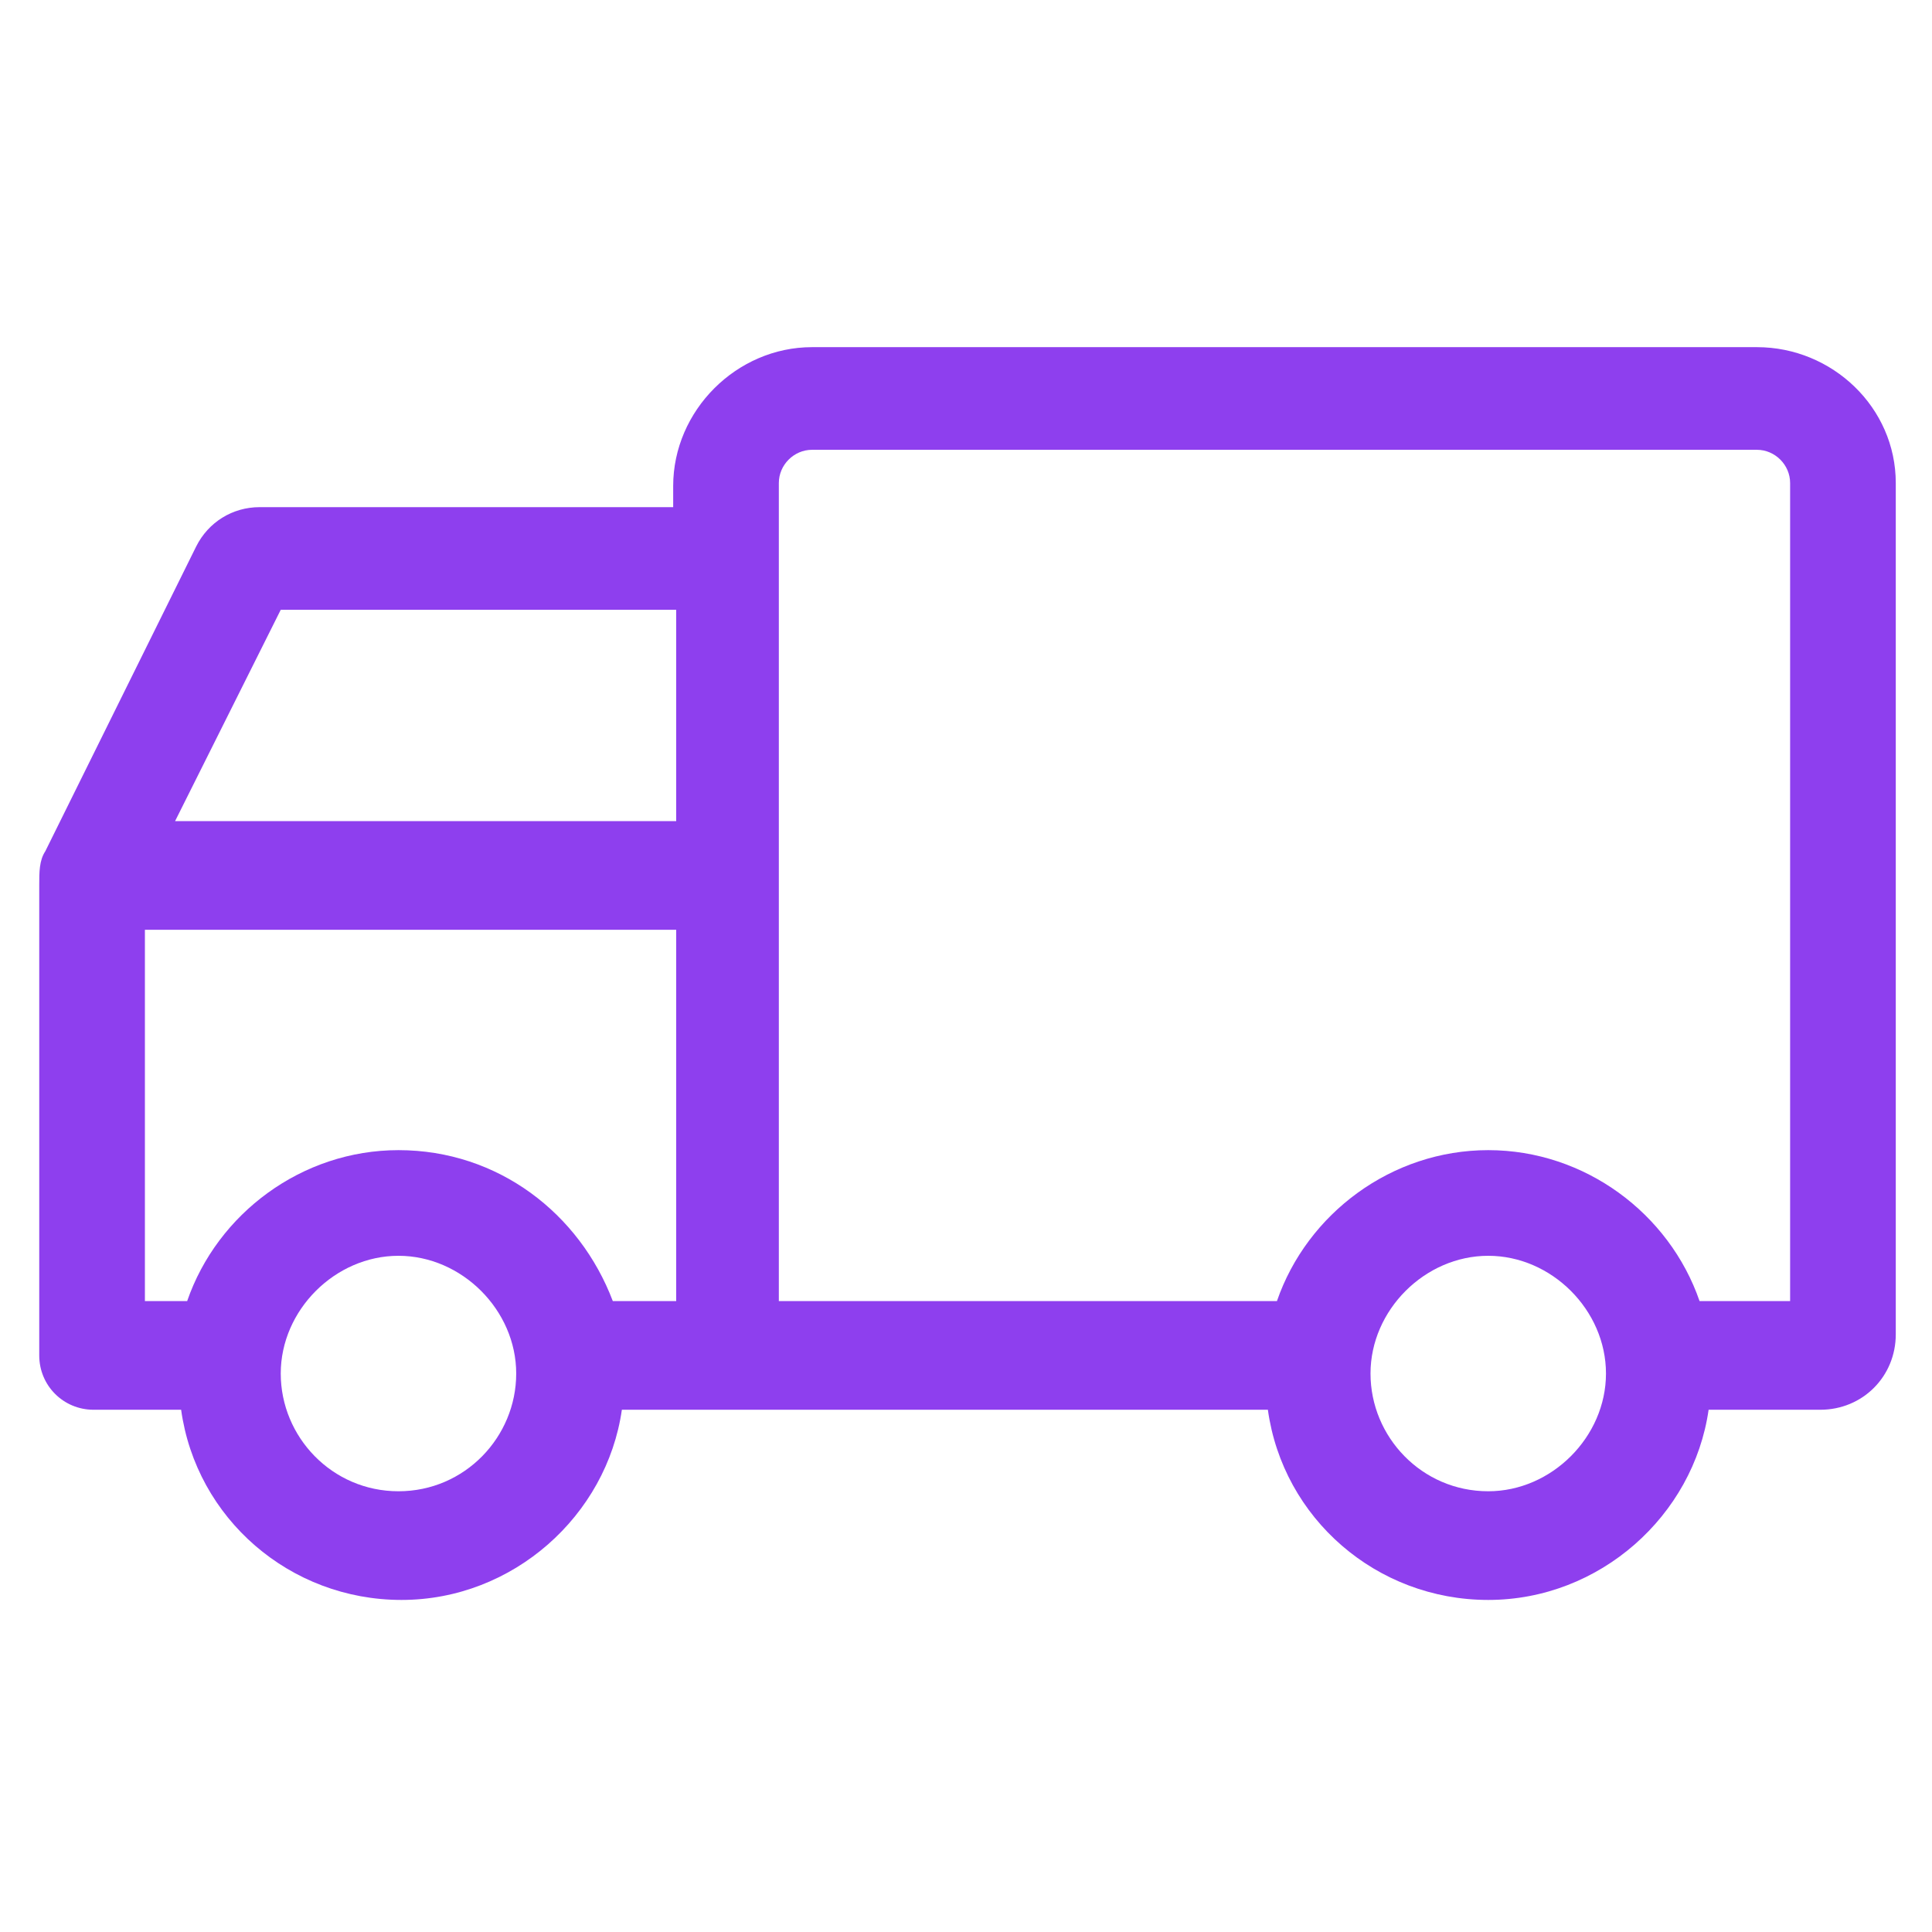 <?xml version="1.0" encoding="utf-8"?>
<!-- Generator: Adobe Illustrator 22.0.1, SVG Export Plug-In . SVG Version: 6.00 Build 0)  -->
<svg fill="#8e3fee" width="44" height="44" version="1.1" id="lni_lni-delivery" xmlns="http://www.w3.org/2000/svg" xmlns:xlink="http://www.w3.org/1999/xlink" x="0px"
	 y="0px" viewBox="0 0 64 64" style="enable-background:new 0 0 64 64;" xml:space="preserve">
<path d="M58.2,11.5H26.9c-2.5,0-4.6,2.1-4.6,4.6v0.7H8.6c-0.9,0-1.7,0.5-2.1,1.3l-5,10.1c-0.2,0.3-0.2,0.7-0.2,1.1v15.6
	c0,1,0.8,1.8,1.8,1.8h2.9c0.5,3.6,3.6,6.3,7.3,6.3s6.8-2.8,7.3-6.3h3.5H42c0.5,3.6,3.6,6.3,7.3,6.3s6.8-2.8,7.3-6.3h3.7
	c1.4,0,2.5-1.1,2.5-2.5V16C62.8,13.5,60.7,11.5,58.2,11.5z M9.3,20.2h13.1v7H5.8L9.3,20.2z M13.2,49.4c-2.2,0-3.9-1.8-3.9-3.9
	s1.8-3.9,3.9-3.9s3.9,1.8,3.9,3.9S15.4,49.4,13.2,49.4z M13.2,38.1c-3.2,0-6,2.1-7,5H4.8V30.8h17.6v12.3h-2.1
	C19.2,40.2,16.5,38.1,13.2,38.1z M49.3,49.4c-2.2,0-3.9-1.8-3.9-3.9s1.8-3.9,3.9-3.9s3.9,1.8,3.9,3.9S51.4,49.4,49.3,49.4z
	 M59.3,43.1h-3c-1-2.9-3.8-5-7-5s-6,2.1-7,5H25.8V16c0-0.6,0.5-1.1,1.1-1.1h31.3c0.6,0,1.1,0.5,1.1,1.1V43.1z"/>
</svg>
